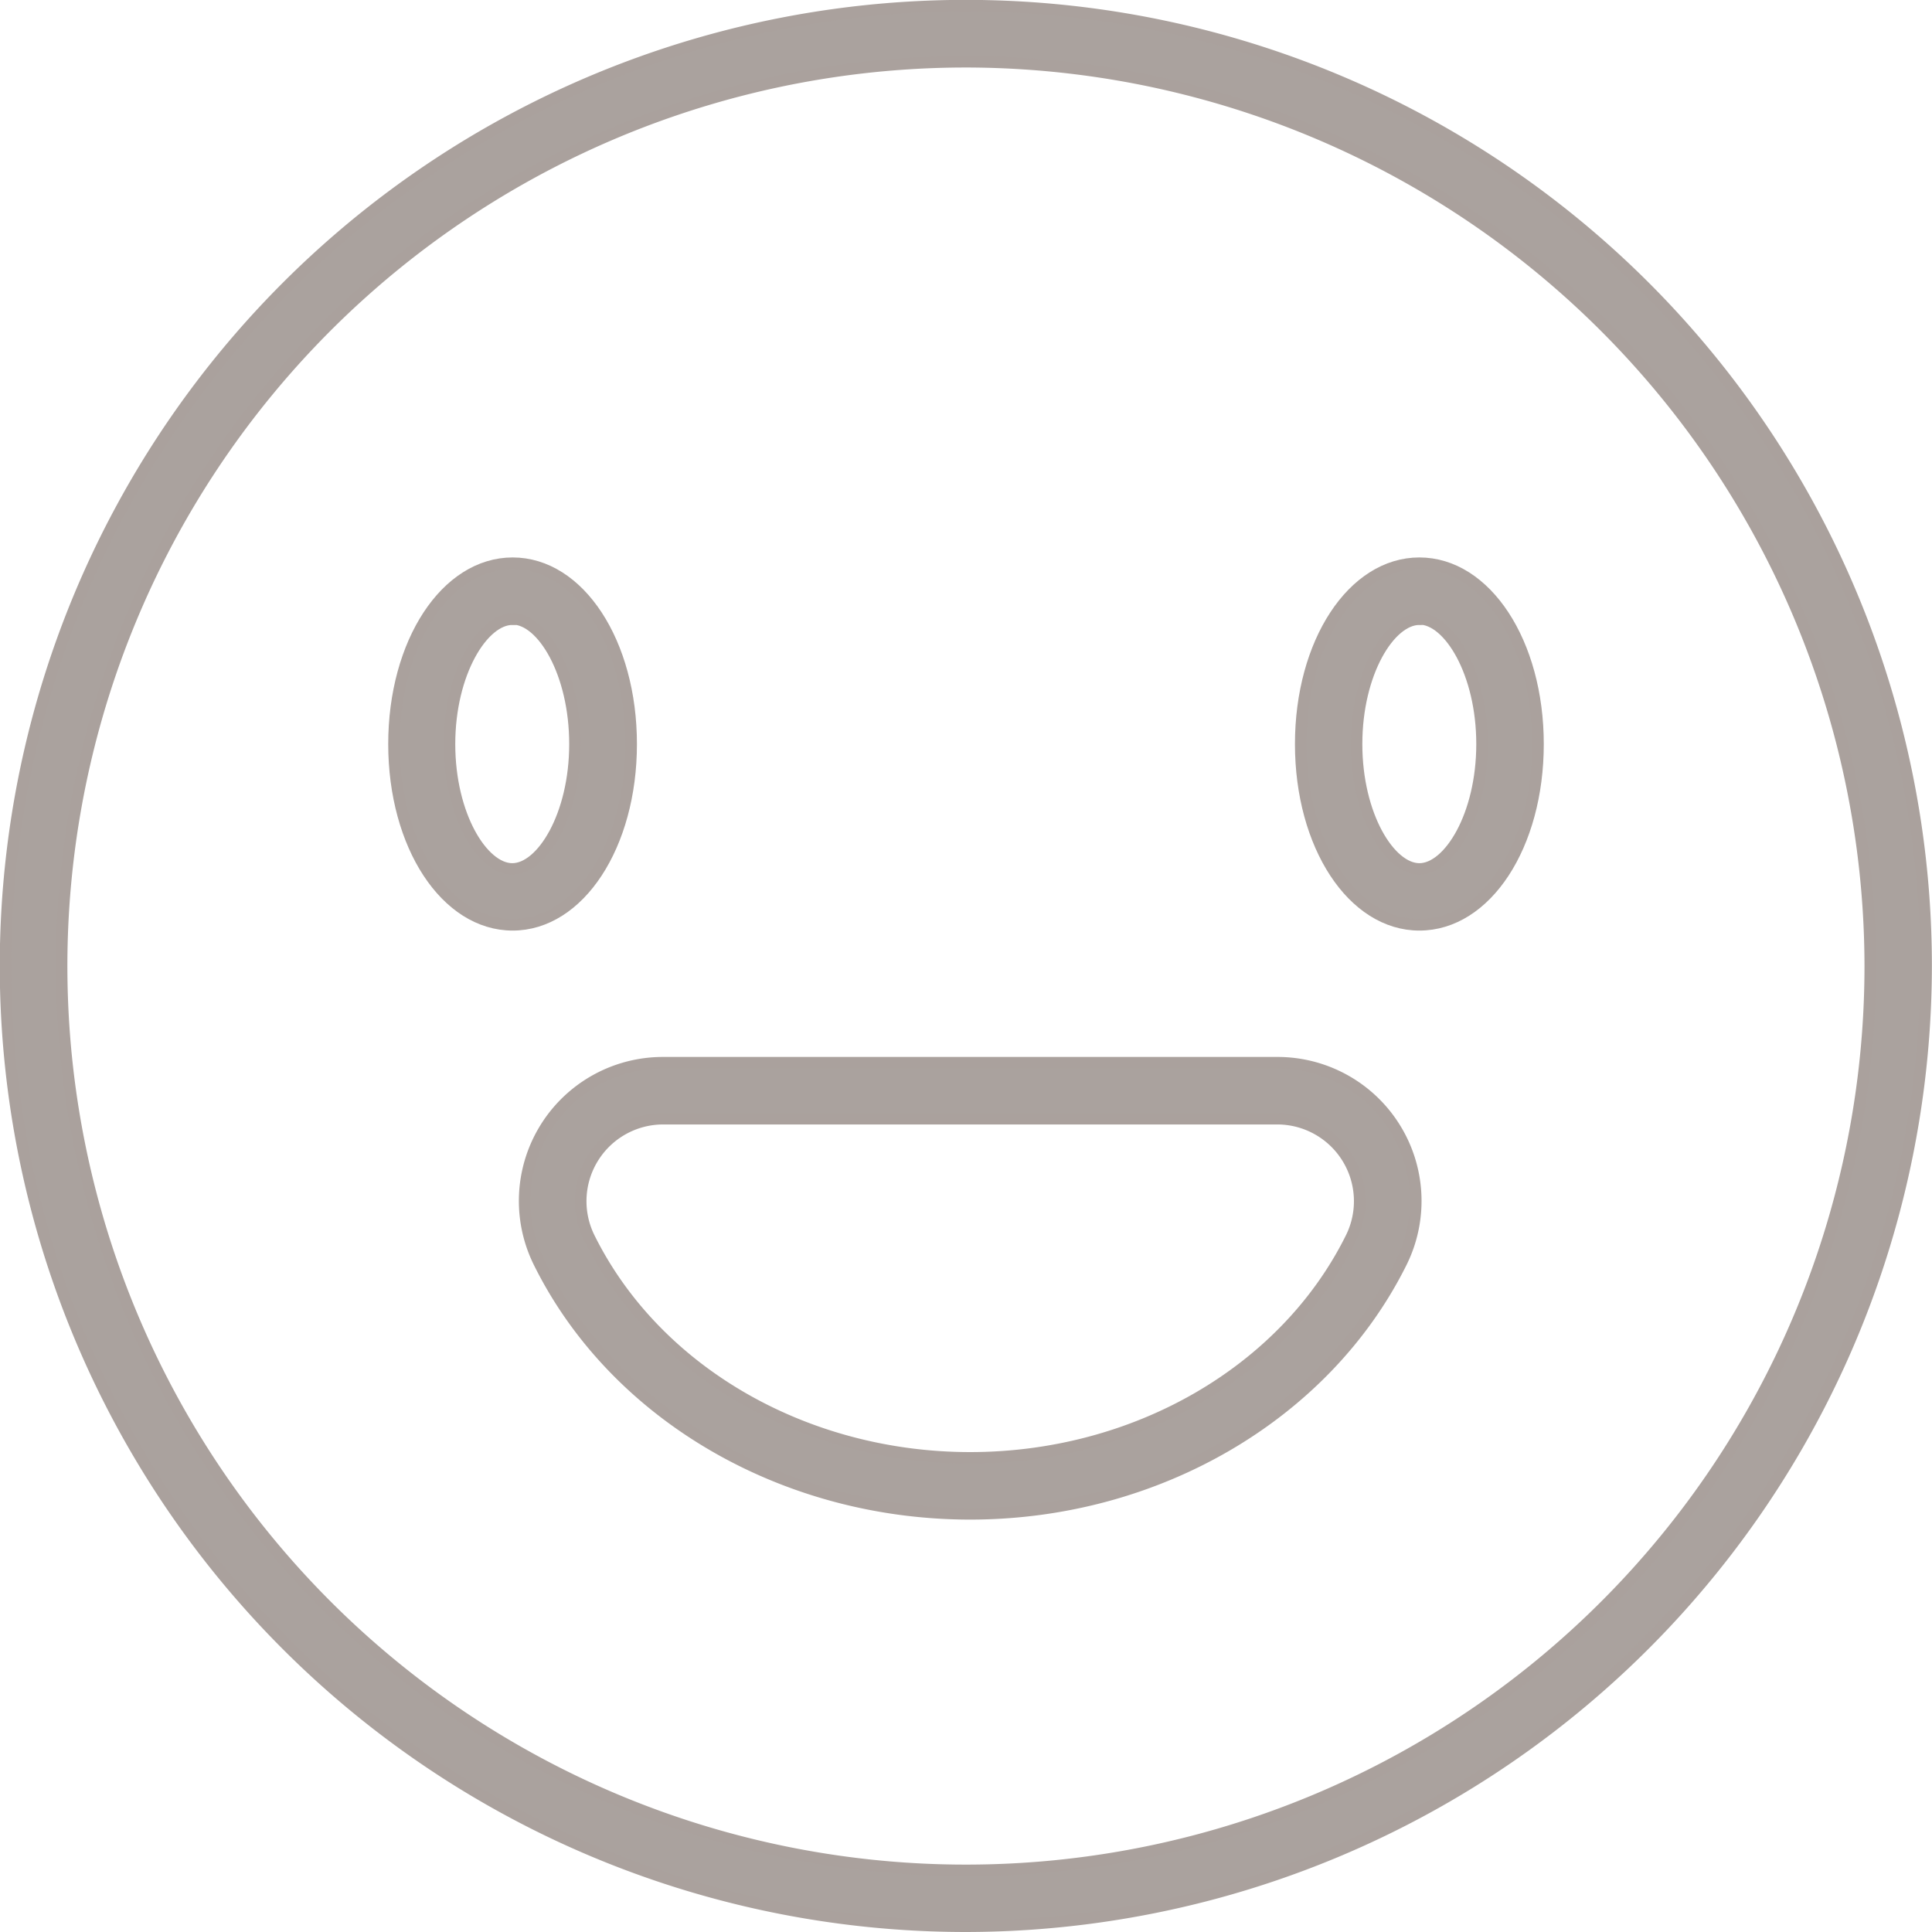 <svg xmlns="http://www.w3.org/2000/svg" viewBox="0 0 167.71 167.71"><defs><style>.cls-1{fill:#aaa29e;stroke:#aaa19d;stroke-miterlimit:10;}</style></defs><g id="Object"><path class="cls-1" d="M68.48,104.56c-5.78,0-10.3-6.89-10.3-15.69s4.52-15.7,10.3-15.7,10.29,6.9,10.29,15.7S74.25,104.56,68.48,104.56Zm0-26.53C65.91,78,63,82.66,63,88.87s2.88,10.84,5.45,10.84,5.44-4.64,5.44-10.84S71.05,78,68.48,78Z" transform="translate(-23.98 -24.28)"/><path class="cls-1" d="M147.19,104.56c-5.78,0-10.3-6.89-10.3-15.69s4.52-15.7,10.3-15.7,10.3,6.9,10.3,15.7S153,104.56,147.19,104.56Zm0-26.53c-2.57,0-5.45,4.63-5.45,10.84s2.88,10.84,5.45,10.84,5.44-4.64,5.44-10.84S149.76,78,147.19,78Z" transform="translate(-23.98 -24.28)"/><path class="cls-1" d="M108.2,155.69c-16.15,0-30.83-8.55-37.4-21.77a12,12,0,0,1,10.75-17.39h53.3a12,12,0,0,1,10.75,17.39C139,147.14,124.34,155.69,108.2,155.69Zm-26.65-34.3a7.16,7.16,0,0,0-6.4,10.37c5.76,11.59,18.73,19.07,33.05,19.07s27.29-7.48,33.05-19.07a7.16,7.16,0,0,0-6.4-10.37Z" transform="translate(-23.98 -24.28)"/><path class="cls-1" d="M107.83,191.49a83.36,83.36,0,1,1,83.35-83.36A83.45,83.45,0,0,1,107.83,191.49Zm0-161.85a78.5,78.5,0,1,0,78.5,78.49A78.59,78.59,0,0,0,107.83,29.64Z" transform="translate(-23.98 -24.28)"/></g></svg>